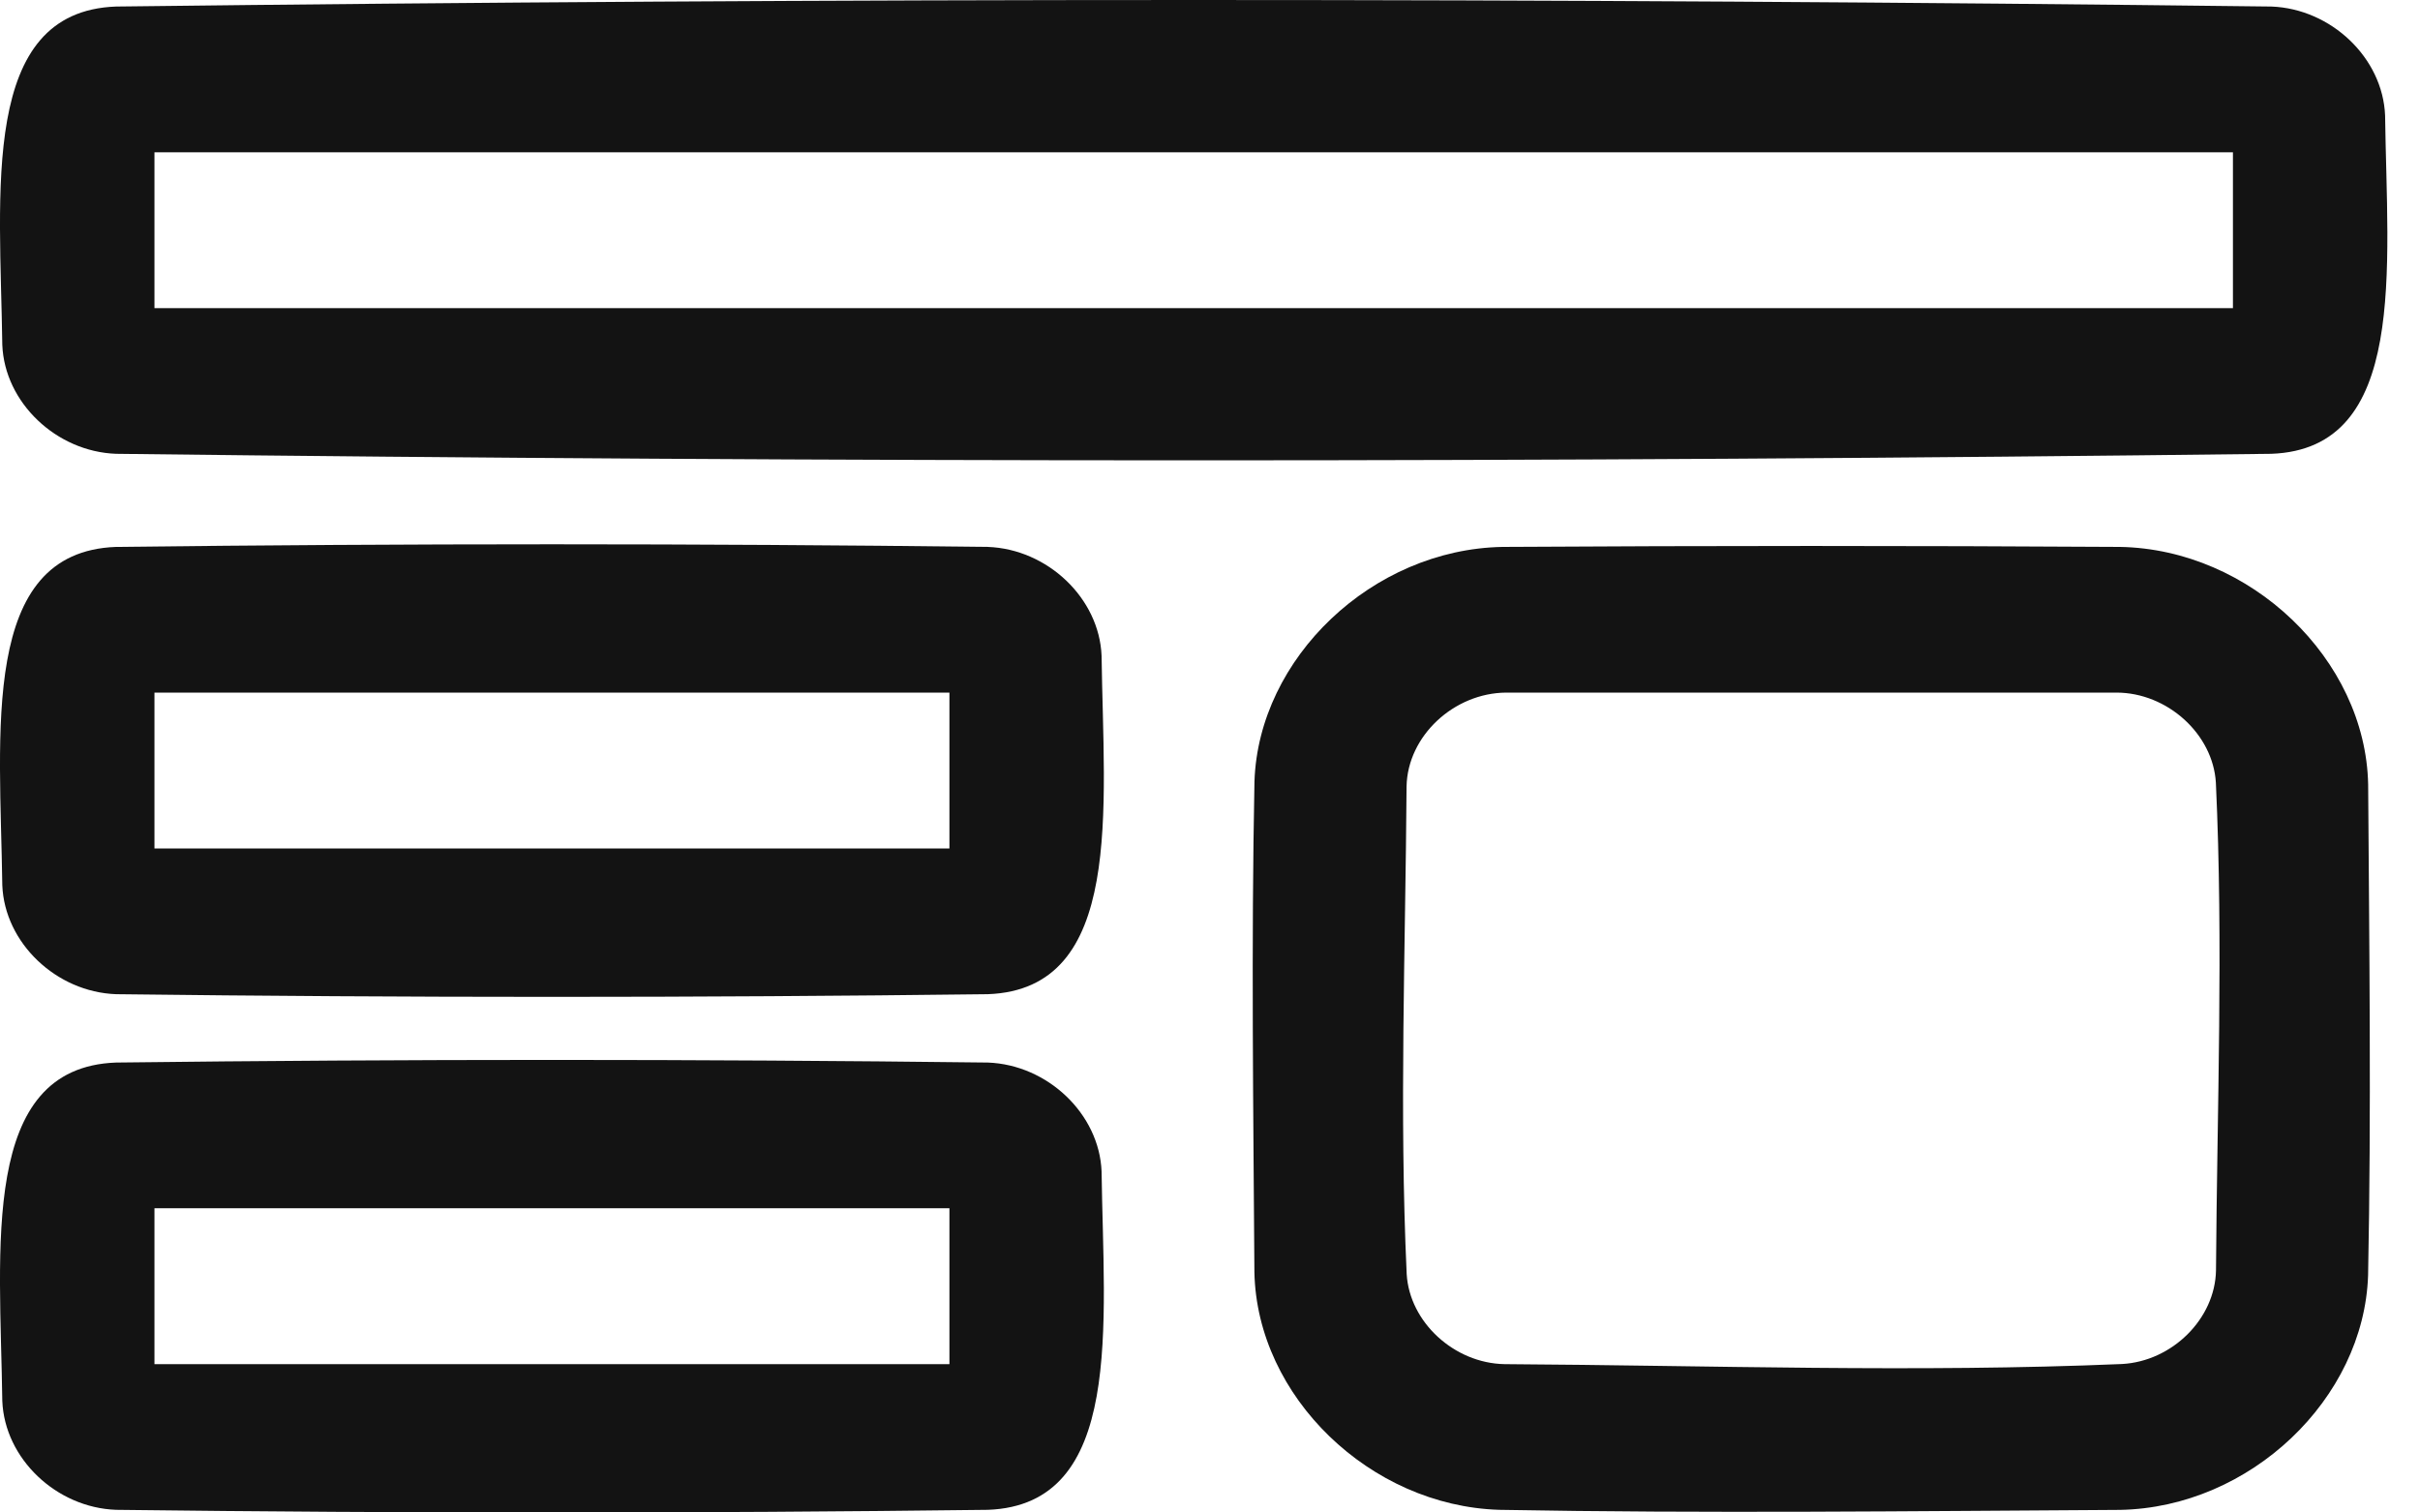 <?xml version="1.0" encoding="UTF-8" standalone="no"?><!DOCTYPE svg PUBLIC "-//W3C//DTD SVG 1.1//EN" "http://www.w3.org/Graphics/SVG/1.1/DTD/svg11.dtd"><svg width="100%" height="100%" viewBox="0 0 40 25" version="1.1" xmlns="http://www.w3.org/2000/svg" xmlns:xlink="http://www.w3.org/1999/xlink" xml:space="preserve" xmlns:serif="http://www.serif.com/" style="fill-rule:evenodd;clip-rule:evenodd;stroke-linejoin:round;stroke-miterlimit:2;"><g id="layout"><path d="M37.543,0.108c0.987,0.036 1.842,0.848 1.88,1.8c0.033,2.531 0.377,5.511 -1.88,5.593c-11.874,0.144 -23.751,0.144 -35.625,0c-0.988,-0.036 -1.842,-0.847 -1.88,-1.8c-0.034,-2.53 -0.378,-5.511 1.88,-5.593c11.874,-0.144 23.751,-0.144 35.625,0Zm-34.99,2.409l0,2.576l34.355,0l0,-2.576l-34.355,0Z" style="fill:#131313;"/><path d="M16.328,9.04c0.987,0.036 1.842,0.848 1.88,1.8c0.033,2.531 0.377,5.511 -1.88,5.593c-4.803,0.059 -9.607,0.059 -14.41,0c-0.988,-0.036 -1.842,-0.847 -1.88,-1.8c-0.034,-2.53 -0.378,-5.511 1.88,-5.593c4.803,-0.058 9.607,-0.058 14.41,0Zm-13.775,2.408l0,2.577l13.14,0l0,-2.577l-13.14,0Z" style="fill:#131313;"/><path d="M35.043,9.04c2.151,0.039 4.059,1.853 4.1,3.927c0.018,2.705 0.053,5.409 -0.001,8.113c-0.067,2.041 -1.949,3.837 -4.099,3.877c-3.421,0.02 -6.842,0.061 -10.262,-0.001c-2.131,-0.065 -4.006,-1.867 -4.047,-3.927c-0.018,-2.704 -0.053,-5.409 0.001,-8.113c0.067,-2.041 1.949,-3.837 4.1,-3.876c3.402,-0.021 6.805,-0.021 10.208,0Zm-10.147,2.408c-0.866,0.006 -1.631,0.718 -1.647,1.55c-0.018,2.687 -0.122,5.377 0.002,8.062c0.047,0.793 0.783,1.472 1.616,1.488c3.403,0.021 6.808,0.142 10.208,-0.002c0.829,-0.046 1.538,-0.747 1.553,-1.547c0.018,-2.688 0.123,-5.378 -0.002,-8.063c-0.048,-0.803 -0.802,-1.488 -1.645,-1.488c-3.362,0 -6.723,0 -10.085,0Z" style="fill:#131313;"/><path d="M16.328,17.563c0.987,0.036 1.842,0.848 1.88,1.8c0.033,2.531 0.377,5.511 -1.88,5.593c-4.803,0.059 -9.607,0.059 -14.41,0c-0.988,-0.036 -1.842,-0.847 -1.88,-1.8c-0.034,-2.53 -0.378,-5.511 1.88,-5.593c4.803,-0.058 9.607,-0.058 14.41,0Zm-13.775,2.408l0,2.577l13.14,0l0,-2.577l-13.14,0Z" style="fill:#131313;"/></g></svg>